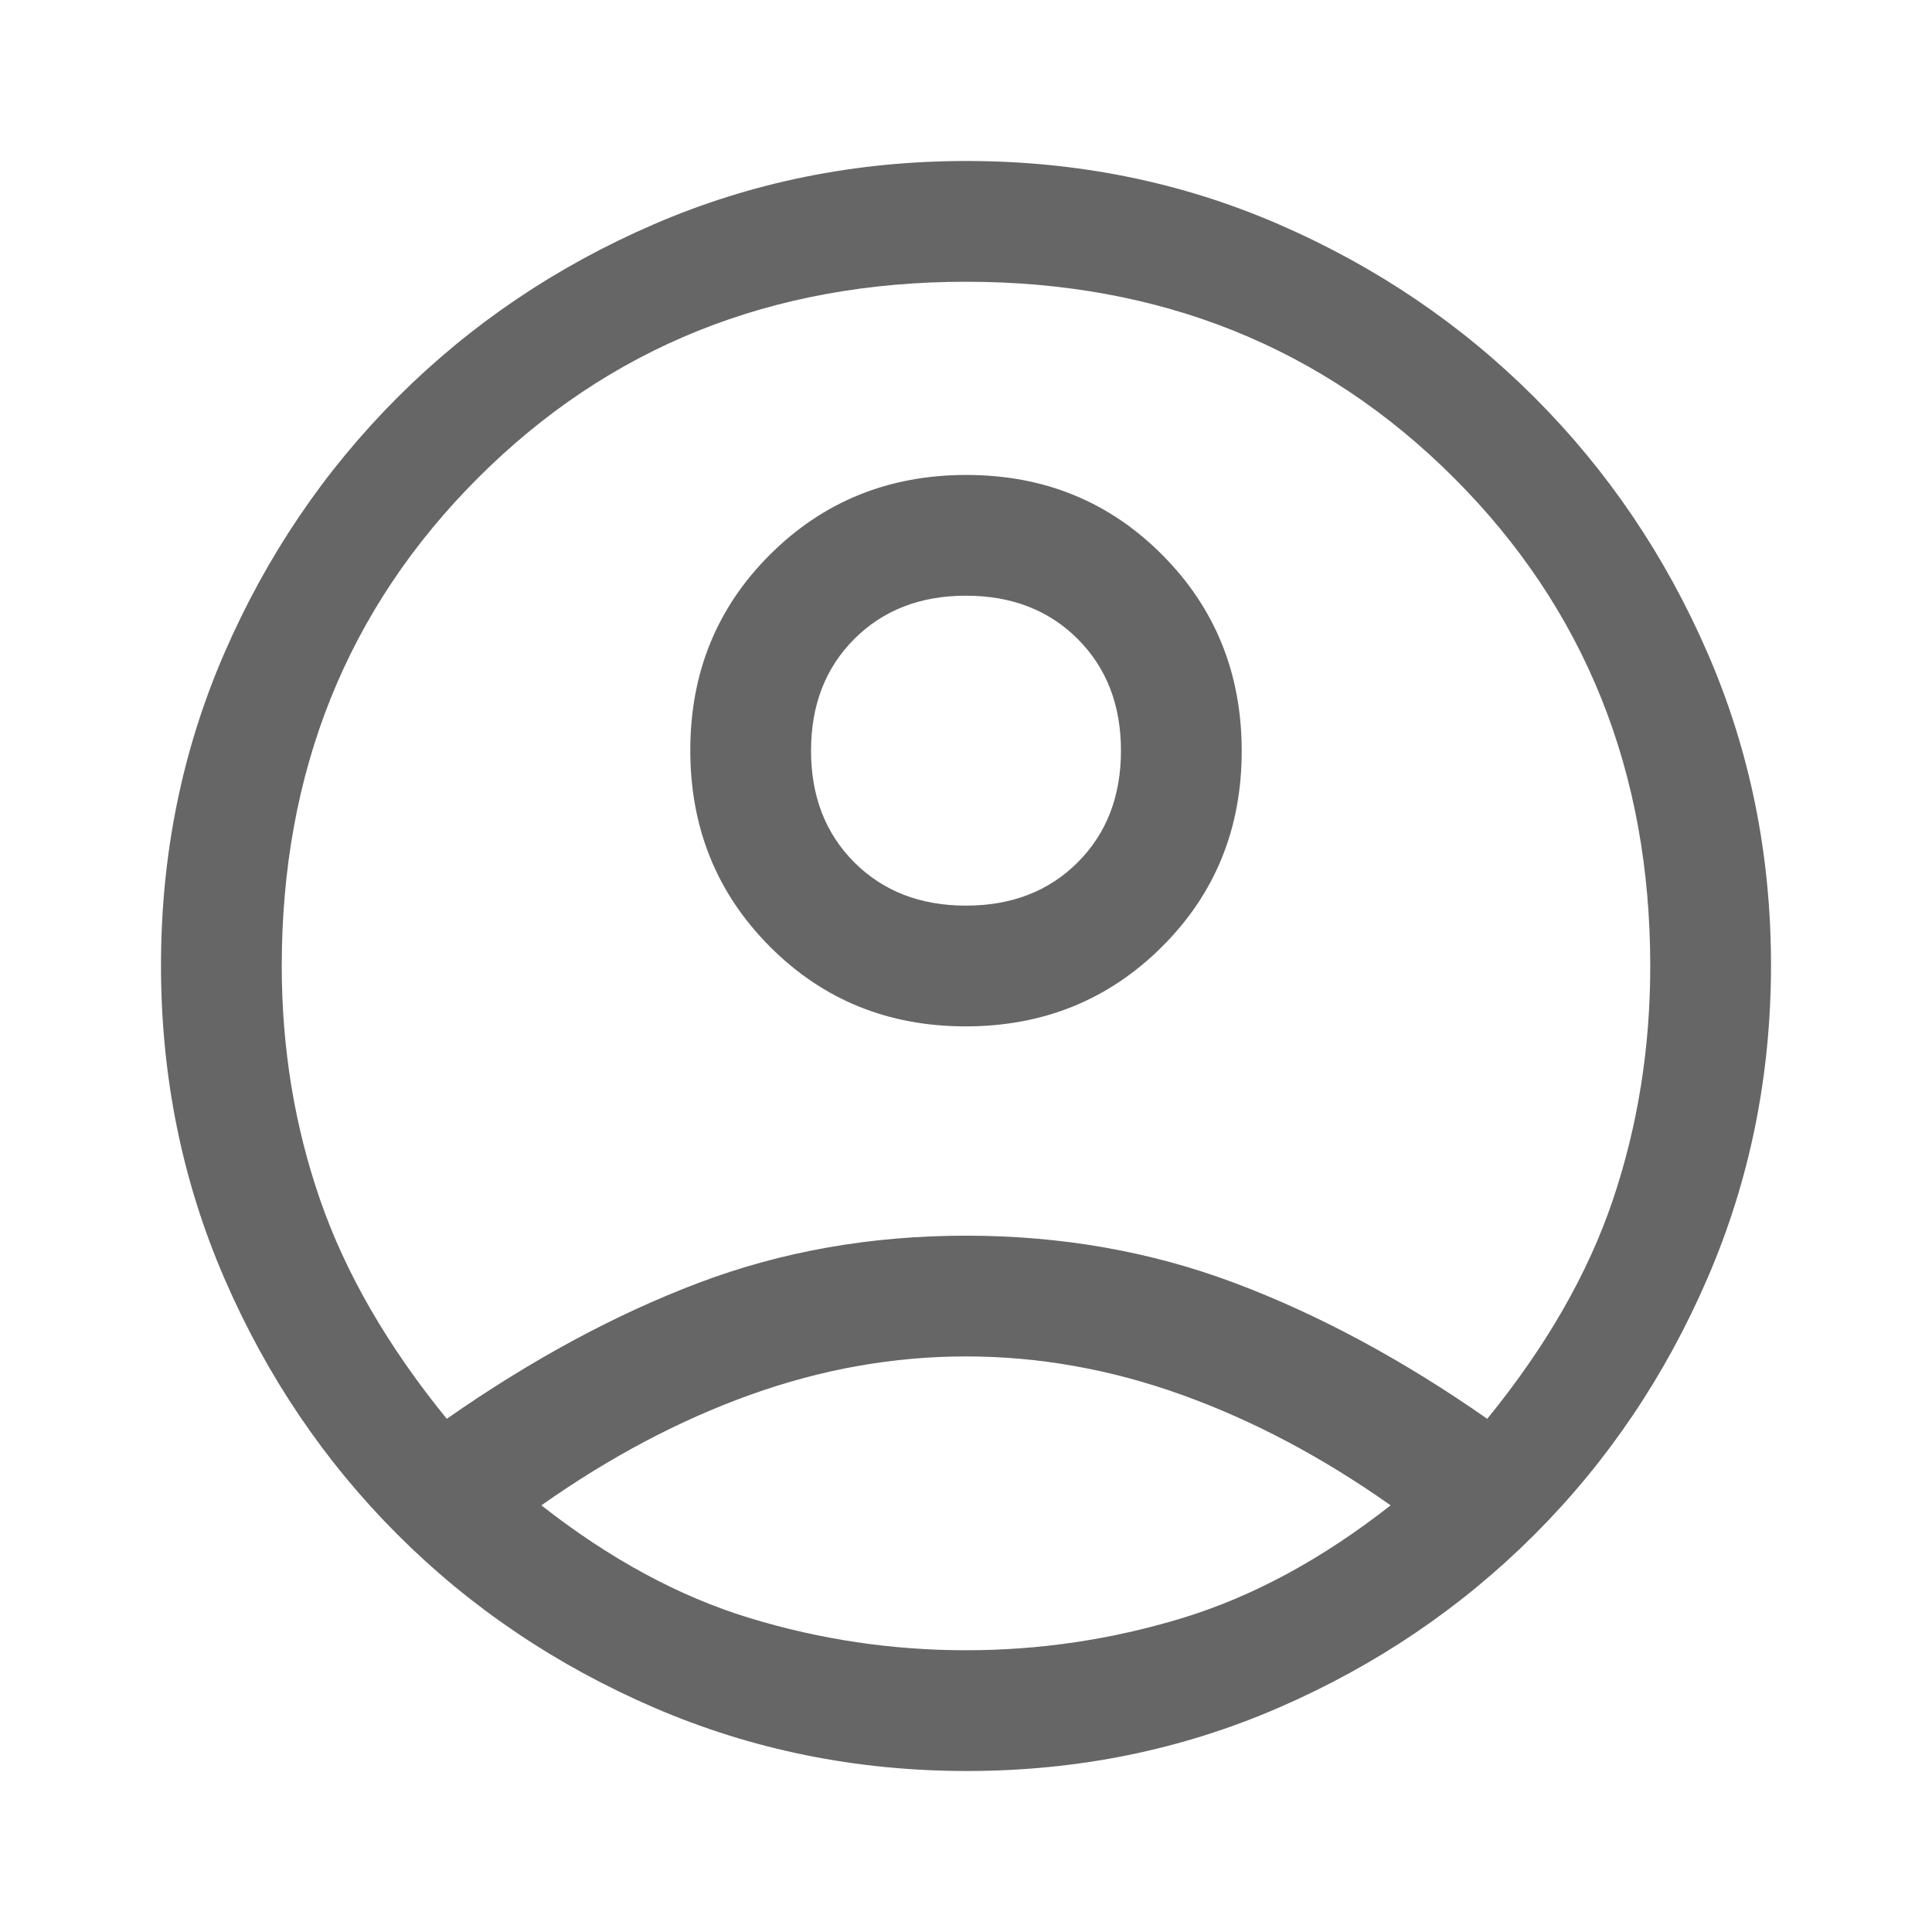 <svg xmlns="http://www.w3.org/2000/svg" fill ="#666" height="43" viewBox="0 -960 960 960" width="43"><path d="M222-255q63-44 125-67.5T480-346q71 0 133.5 23.5T739-255q44-54 62.5-109T820-480q0-145-97.5-242.5T480-820q-145 0-242.5 97.5T140-480q0 61 19 116t63 109Zm257.814-195Q422-450 382.5-489.686q-39.5-39.686-39.5-97.5t39.686-97.314q39.686-39.5 97.5-39.5t97.314 39.686q39.5 39.686 39.5 97.5T577.314-489.5q-39.686 39.5-97.5 39.5Zm.654 370Q398-80 325-111.5q-73-31.5-127.5-86t-86-127.266Q80-397.532 80-480.266T111.5-635.5q31.5-72.5 86-127t127.266-86q72.766-31.5 155.5-31.5T635.5-848.5q72.5 31.5 127 86t86 127.032q31.5 72.532 31.5 155T848.5-325q-31.5 73-86 127.5t-127.032 86q-72.532 31.5-155 31.5ZM480-140q55 0 107.5-16T691-212q-51-36-104-55t-107-19q-54 0-107 19t-104 55q51 40 103.5 56T480-140Zm0-370q34 0 55.5-21.5T557-587q0-34-21.5-55.5T480-664q-34 0-55.5 21.5T403-587q0 34 21.5 55.5T480-510Zm0-77Zm0 374Z"/></svg>